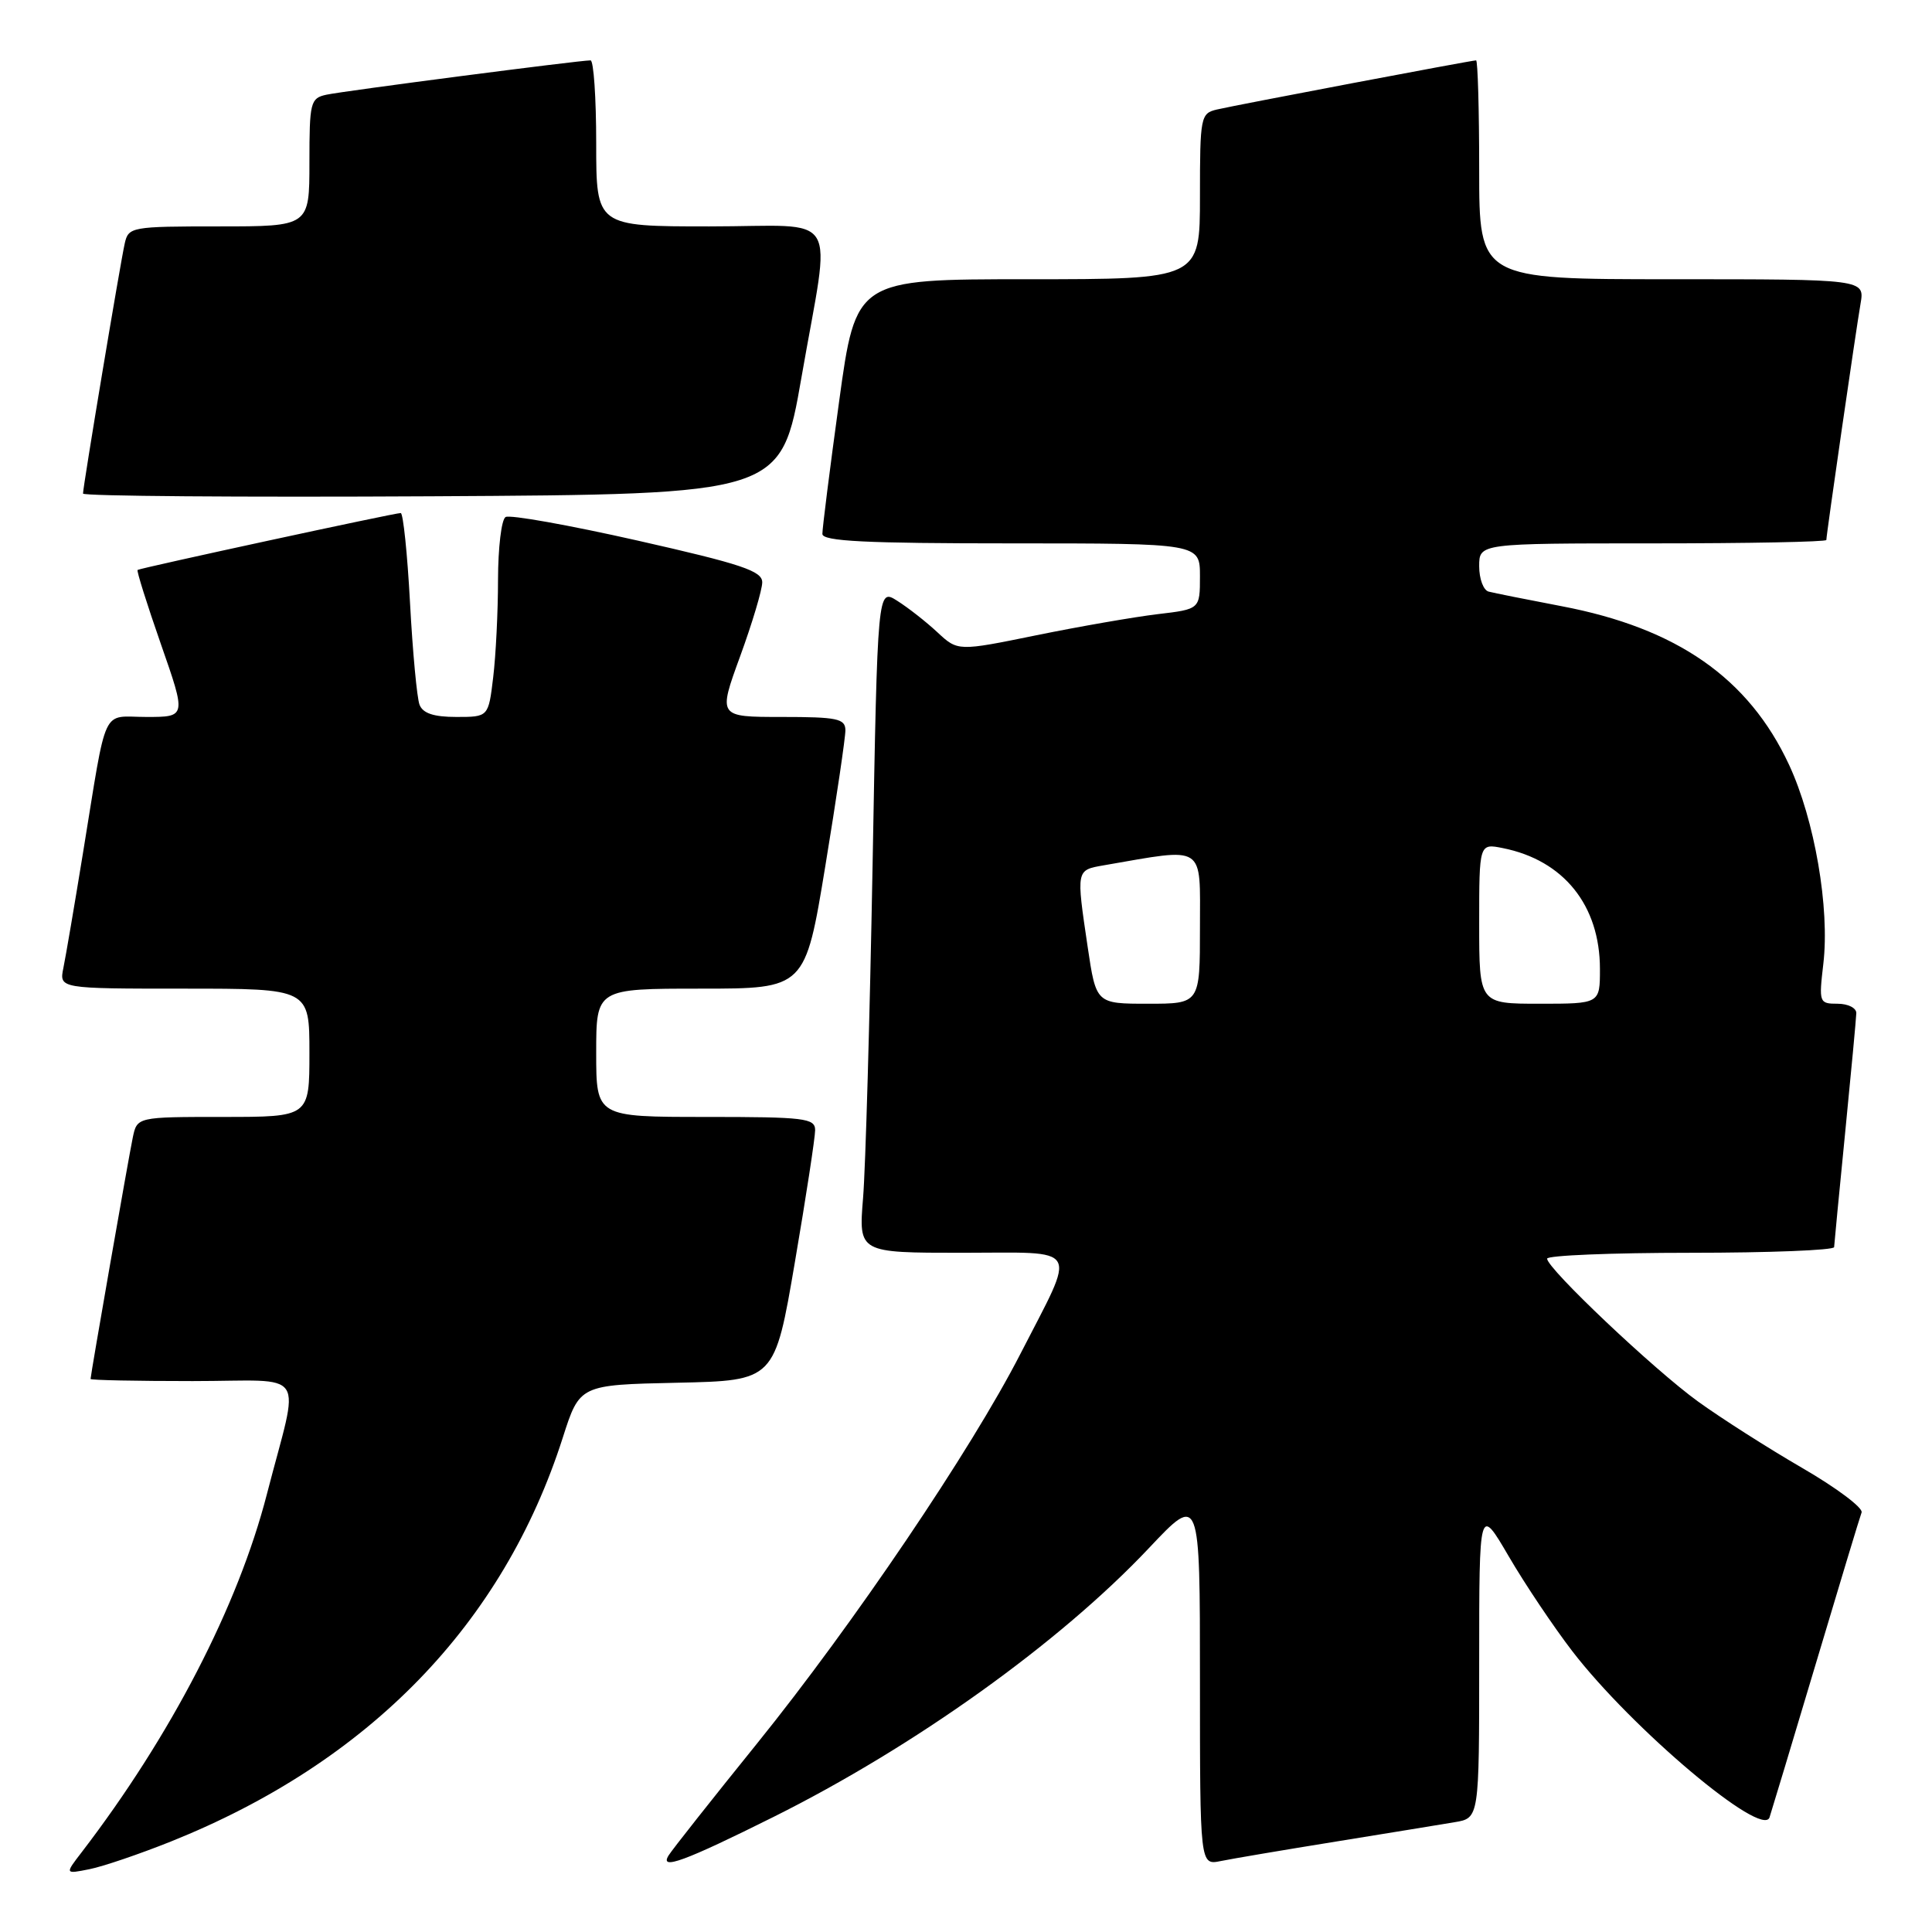 <?xml version="1.0" encoding="UTF-8" standalone="no"?>
<!DOCTYPE svg PUBLIC "-//W3C//DTD SVG 1.1//EN" "http://www.w3.org/Graphics/SVG/1.1/DTD/svg11.dtd" >
<svg xmlns="http://www.w3.org/2000/svg" xmlns:xlink="http://www.w3.org/1999/xlink" version="1.1" viewBox="0 0 256 256">
 <g >
 <path fill="currentColor"
d=" M 22.62 244.02 C 48.92 233.48 66.67 215.20 74.57 190.50 C 76.81 183.50 76.81 183.50 89.73 183.22 C 102.65 182.94 102.65 182.94 105.33 167.22 C 106.81 158.57 108.01 150.71 108.01 149.75 C 108.00 148.16 106.64 148.00 93.50 148.00 C 79.00 148.00 79.00 148.00 79.00 139.50 C 79.00 131.00 79.00 131.00 92.85 131.00 C 106.69 131.00 106.69 131.00 109.36 114.75 C 110.83 105.81 112.03 97.71 112.02 96.75 C 112.00 95.22 110.92 95.00 103.57 95.00 C 95.14 95.00 95.14 95.00 98.07 86.97 C 99.68 82.56 101.00 78.14 101.00 77.16 C 101.00 75.66 98.29 74.75 84.49 71.63 C 75.41 69.58 67.53 68.17 66.99 68.51 C 66.44 68.84 66.00 72.58 65.99 76.81 C 65.99 81.04 65.70 86.86 65.35 89.75 C 64.72 95.00 64.72 95.00 60.47 95.00 C 57.47 95.00 56.03 94.52 55.59 93.38 C 55.25 92.49 54.68 86.41 54.33 79.88 C 53.98 73.35 53.42 67.99 53.10 67.98 C 52.38 67.95 18.62 75.26 18.23 75.52 C 18.08 75.62 19.47 80.05 21.32 85.35 C 24.69 95.00 24.69 95.00 19.42 95.00 C 13.35 95.00 14.26 93.04 11.00 113.00 C 9.88 119.88 8.71 126.74 8.40 128.25 C 7.84 131.00 7.84 131.00 24.42 131.00 C 41.00 131.00 41.00 131.00 41.00 139.50 C 41.00 148.00 41.00 148.00 29.58 148.00 C 18.16 148.00 18.16 148.00 17.59 150.75 C 17.02 153.49 12.00 182.20 12.00 182.72 C 12.00 182.88 18.08 183.00 25.52 183.00 C 41.06 183.00 39.75 181.00 35.36 198.00 C 31.54 212.81 22.66 229.99 10.83 245.42 C 8.59 248.33 8.59 248.33 11.84 247.68 C 13.62 247.33 18.47 245.68 22.62 244.02 Z  M 102.50 240.75 C 121.21 231.42 140.43 217.66 152.25 205.12 C 159.00 197.96 159.00 197.96 159.00 222.56 C 159.00 247.16 159.00 247.16 161.75 246.60 C 163.26 246.29 170.12 245.13 177.00 244.02 C 183.88 242.91 190.96 241.75 192.75 241.45 C 196.00 240.91 196.00 240.91 196.00 220.22 C 196.00 199.53 196.00 199.53 199.92 206.23 C 202.07 209.92 205.86 215.56 208.33 218.78 C 216.24 229.06 233.50 243.61 234.47 240.82 C 234.71 240.09 237.47 230.95 240.59 220.50 C 243.71 210.05 246.44 201.01 246.67 200.41 C 246.90 199.81 243.36 197.15 238.80 194.51 C 234.23 191.86 228.03 187.90 225.00 185.71 C 219.17 181.50 205.00 168.08 205.00 166.78 C 205.00 166.35 213.55 166.00 224.00 166.00 C 234.45 166.00 243.01 165.66 243.03 165.25 C 243.05 164.84 243.71 157.97 244.50 150.00 C 245.29 142.03 245.95 134.94 245.97 134.25 C 245.99 133.56 244.87 133.00 243.49 133.00 C 241.05 133.00 241.00 132.85 241.60 127.72 C 242.47 120.34 240.45 108.63 237.06 101.34 C 231.71 89.85 222.21 83.23 206.90 80.32 C 202.28 79.44 197.94 78.57 197.25 78.39 C 196.56 78.21 196.00 76.70 196.00 75.03 C 196.00 72.00 196.00 72.00 219.00 72.00 C 231.65 72.00 242.00 71.80 242.00 71.55 C 242.00 70.85 245.91 43.84 246.53 40.25 C 247.09 37.00 247.09 37.00 221.55 37.00 C 196.00 37.00 196.00 37.00 196.00 22.50 C 196.00 14.52 195.81 8.00 195.59 8.00 C 194.98 8.00 163.88 13.90 161.25 14.51 C 159.09 15.02 159.00 15.45 159.00 26.02 C 159.00 37.00 159.00 37.00 136.21 37.00 C 113.41 37.00 113.41 37.00 111.18 53.25 C 109.95 62.19 108.96 70.06 108.97 70.75 C 108.99 71.72 114.68 72.00 134.00 72.00 C 159.00 72.00 159.00 72.00 159.00 76.36 C 159.00 80.72 159.00 80.72 153.39 81.38 C 150.31 81.75 143.09 83.00 137.35 84.17 C 126.92 86.30 126.92 86.30 124.21 83.78 C 122.72 82.39 120.33 80.52 118.89 79.61 C 116.28 77.95 116.28 77.95 115.62 114.73 C 115.25 134.95 114.69 154.76 114.36 158.75 C 113.77 166.00 113.77 166.00 127.45 166.00 C 143.44 166.00 142.72 164.74 135.19 179.43 C 128.68 192.13 113.06 215.23 100.33 231.00 C 94.33 238.43 89.05 245.11 88.59 245.86 C 87.35 247.86 90.73 246.62 102.50 240.75 Z  M 106.20 50.00 C 110.12 27.44 111.68 30.00 94.00 30.00 C 79.00 30.00 79.00 30.00 79.00 19.00 C 79.00 12.95 78.66 8.00 78.25 8.00 C 76.82 7.99 45.49 12.06 43.25 12.55 C 41.13 13.01 41.00 13.54 41.00 21.52 C 41.00 30.00 41.00 30.00 29.02 30.00 C 17.41 30.00 17.02 30.07 16.53 32.25 C 15.94 34.85 11.00 64.46 11.00 65.40 C 11.00 65.74 31.81 65.90 57.25 65.76 C 103.50 65.50 103.50 65.50 106.20 50.00 Z  M 144.12 125.46 C 142.60 115.20 142.58 115.30 146.25 114.66 C 159.88 112.31 159.00 111.74 159.00 122.89 C 159.00 133.00 159.00 133.00 152.12 133.00 C 145.24 133.00 145.24 133.00 144.12 125.46 Z  M 196.00 122.38 C 196.00 111.75 196.00 111.75 199.14 112.38 C 207.20 113.99 212.00 119.97 212.00 128.40 C 212.00 133.00 212.00 133.00 204.00 133.00 C 196.00 133.00 196.00 133.00 196.00 122.38 Z "/>
</g>
</svg>